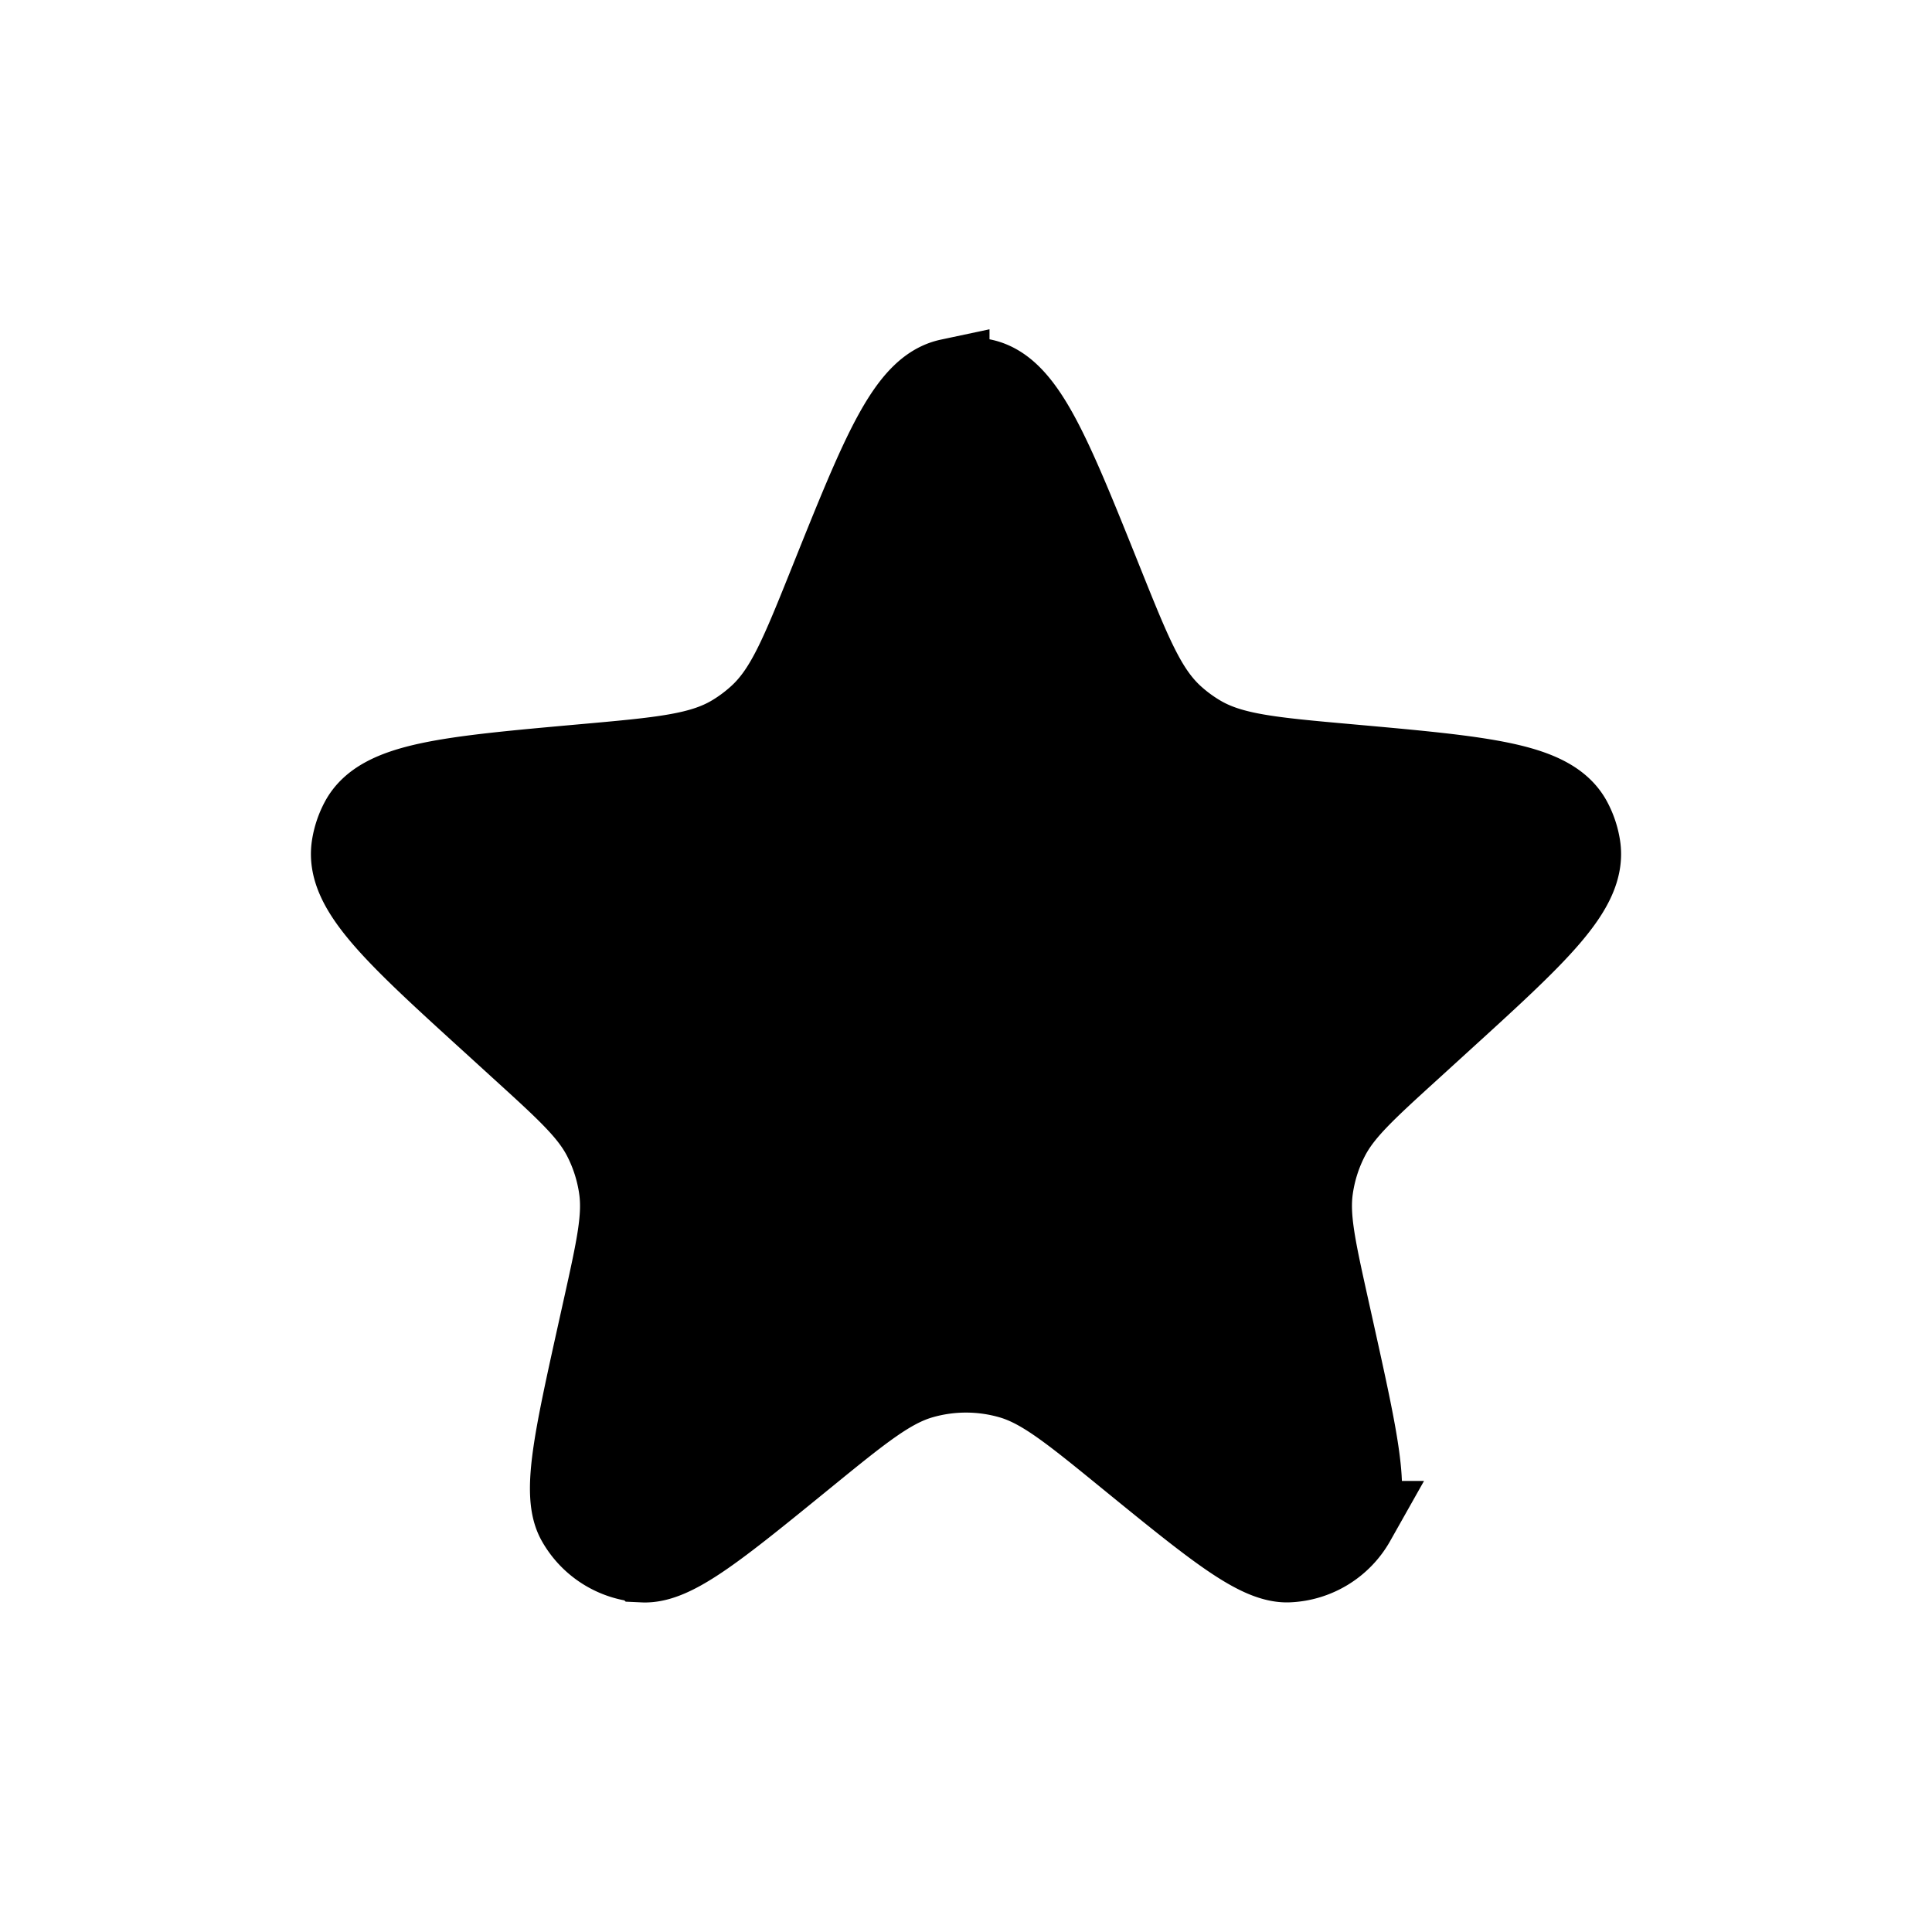 <svg xmlns="http://www.w3.org/2000/svg" viewBox="0 0 24 24"><path fill="currentColor" stroke="currentColor"  d="M10.307 7.22c.642-1.6.963-2.401 1.485-2.512a1 1 0 0 1 .416 0c.521.11.843.911 1.485 2.512c.365.91.547 1.365.889 1.675c.096.087.2.164.31.23c.395.239.888.283 1.874.371c1.669.15 2.503.224 2.758.7a1 1 0 0 1 .106.316c.085.533-.529 1.09-1.756 2.207l-.34.31c-.574.522-.86.783-1.026 1.108a1.98 1.98 0 0 0-.198.623c-.052.361.032.74.2 1.497l.06.27c.301 1.358.452 2.037.264 2.37a1 1 0 0 1-.824.508c-.382.019-.921-.42-2-1.299c-.71-.579-1.065-.868-1.459-.981a2 2 0 0 0-1.102 0c-.394.113-.75.402-1.46.981c-1.078.878-1.617 1.318-2 1.3a1 1 0 0 1-.823-.509c-.188-.333-.037-1.012.264-2.37l.06-.27c.168-.757.252-1.136.2-1.497a2 2 0 0 0-.198-.623c-.166-.325-.452-.586-1.026-1.108l-.34-.31c-1.227-1.116-1.84-1.674-1.756-2.207a1 1 0 0 1 .106-.316c.255-.476 1.09-.55 2.758-.7c.986-.088 1.479-.132 1.873-.37a2 2 0 0 0 .31-.231c.343-.31.525-.765.89-1.675Z"/></svg>